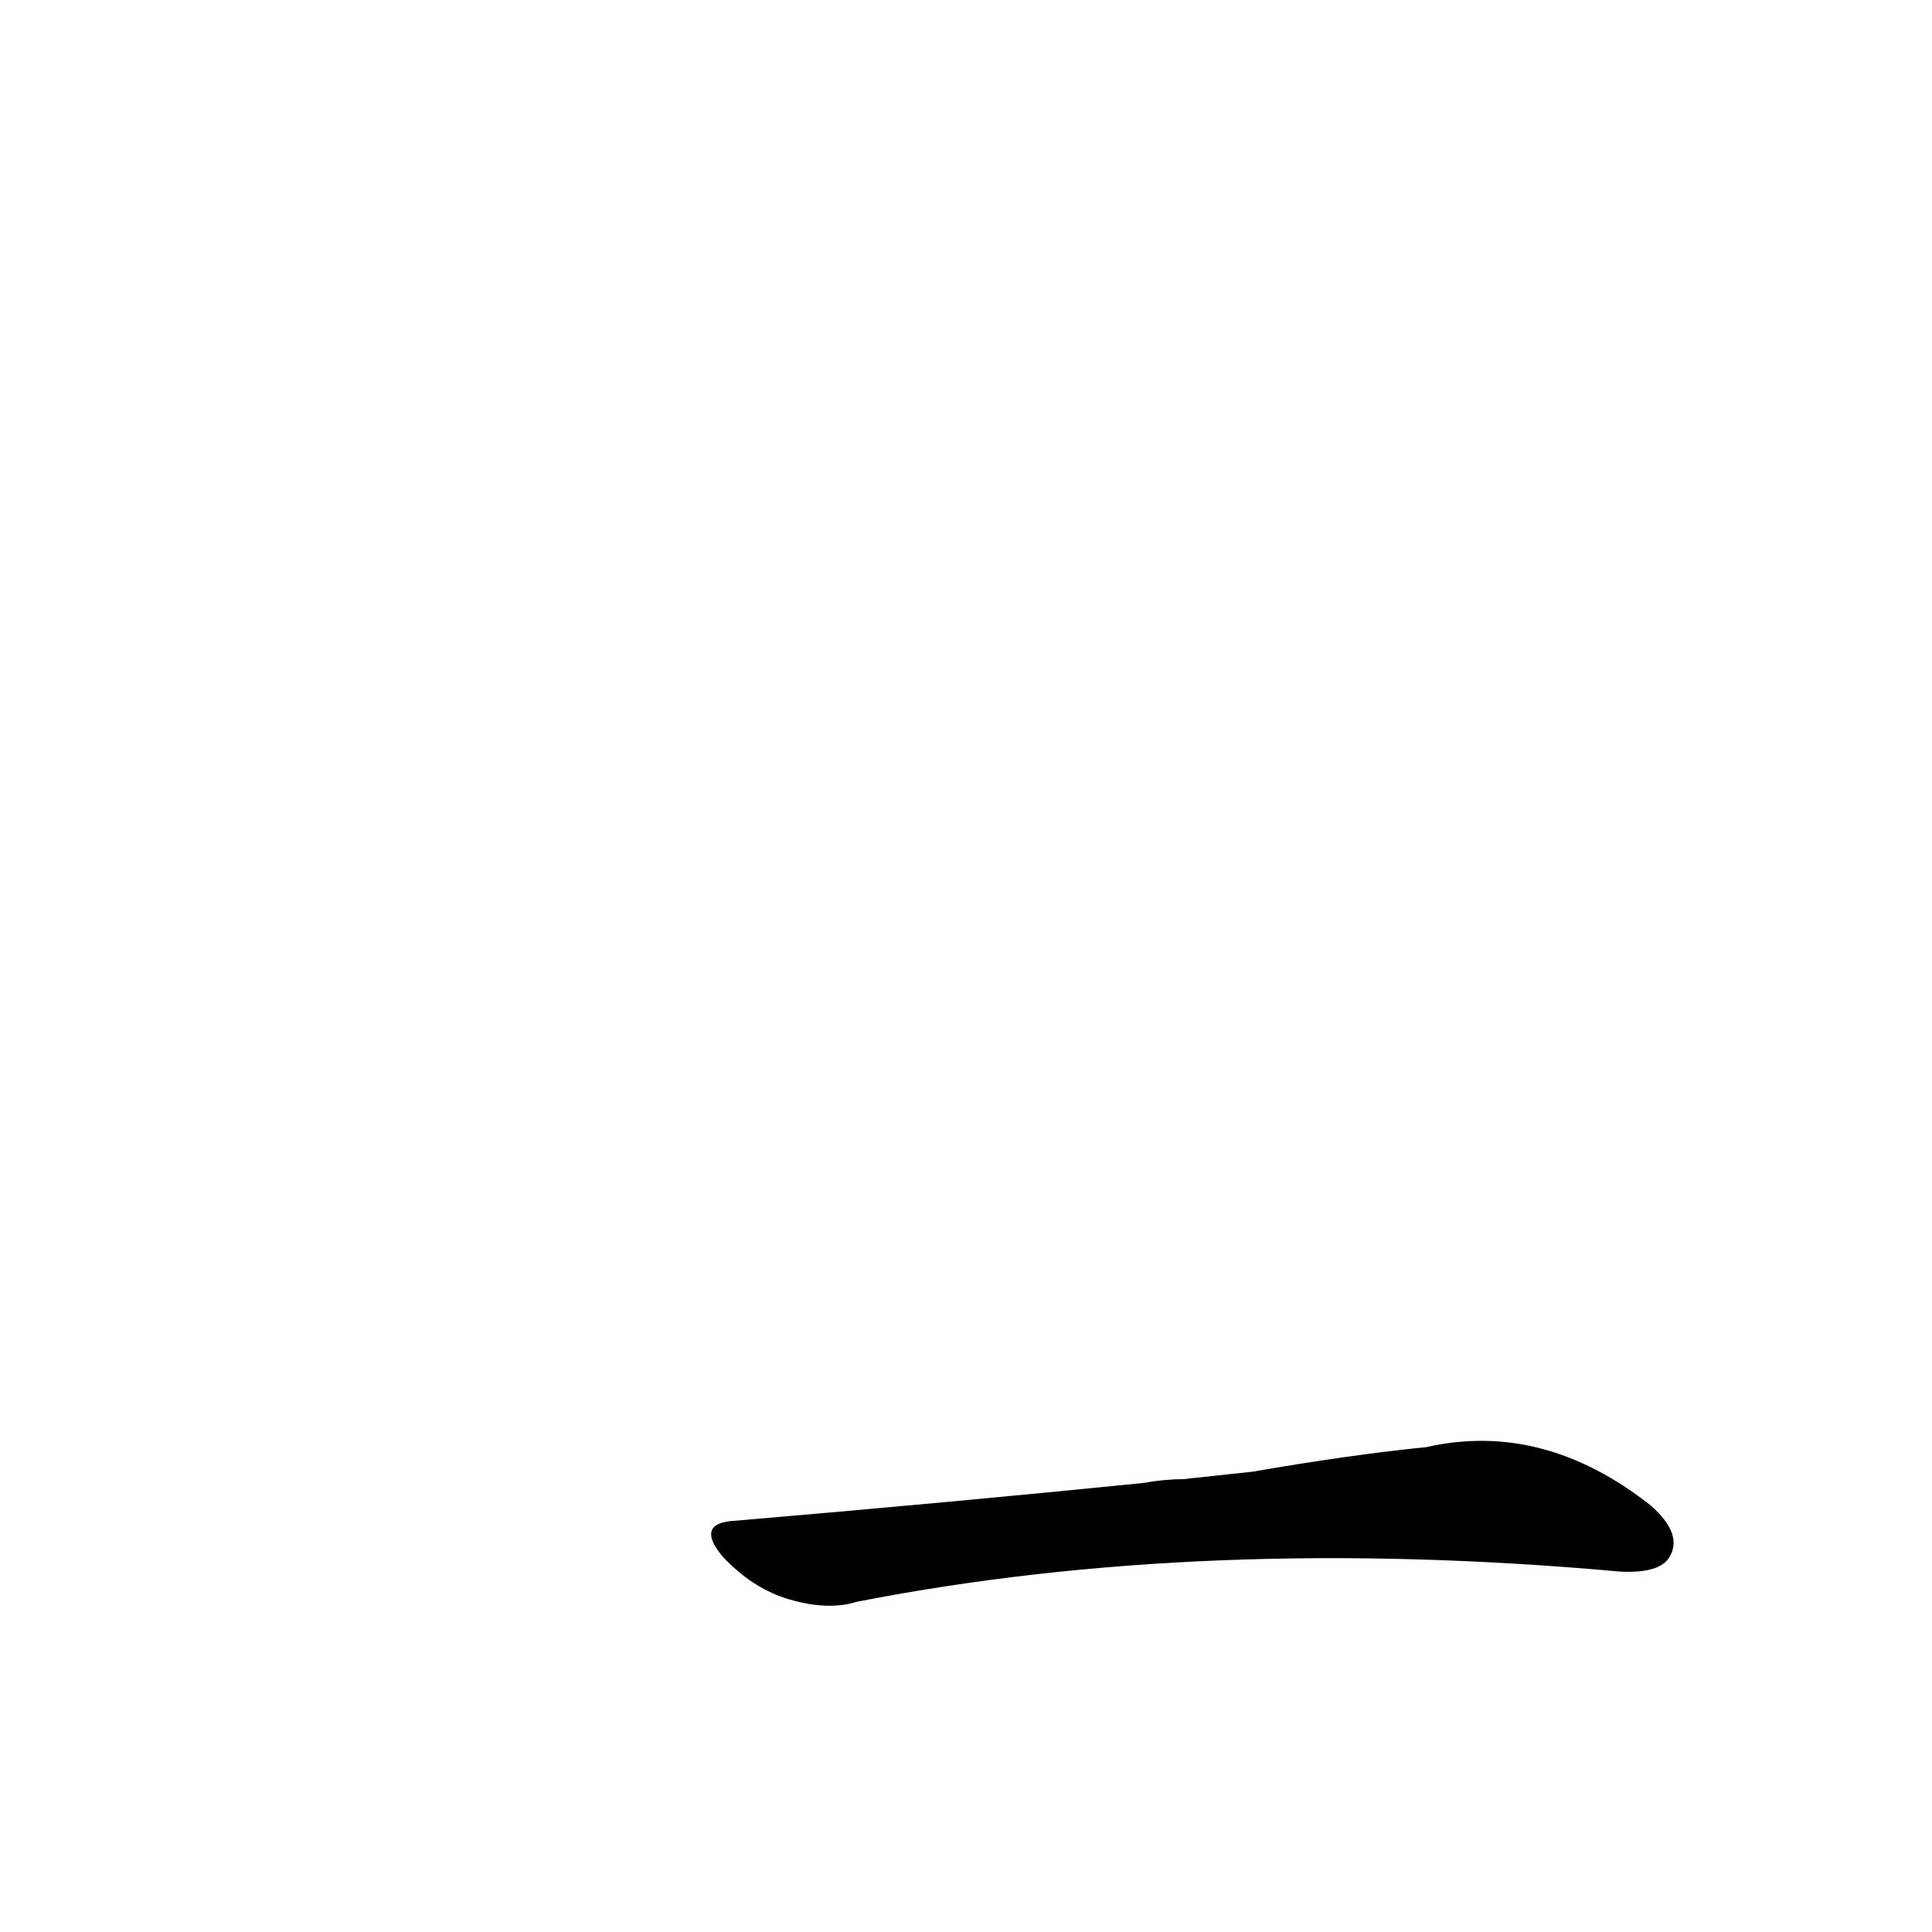 <?xml version='1.0' encoding='utf-8'?>
<svg xmlns="http://www.w3.org/2000/svg" version="1.1" viewBox="0 0 1024 1024"><g transform="scale(1, -1) translate(0, -900)"><path d="M 627 116 Q 617 116 606 114 Q 507 104 390 94 Q 368 93 383 75 Q 398 59 416 53 Q 438 46 454 51 Q 638 87 859 67 Q 880 66 885 75 Q 892 87 875 102 Q 818 147 756 133 Q 716 129 664 120 L 627 116 Z" fill="black" /></g></svg>
